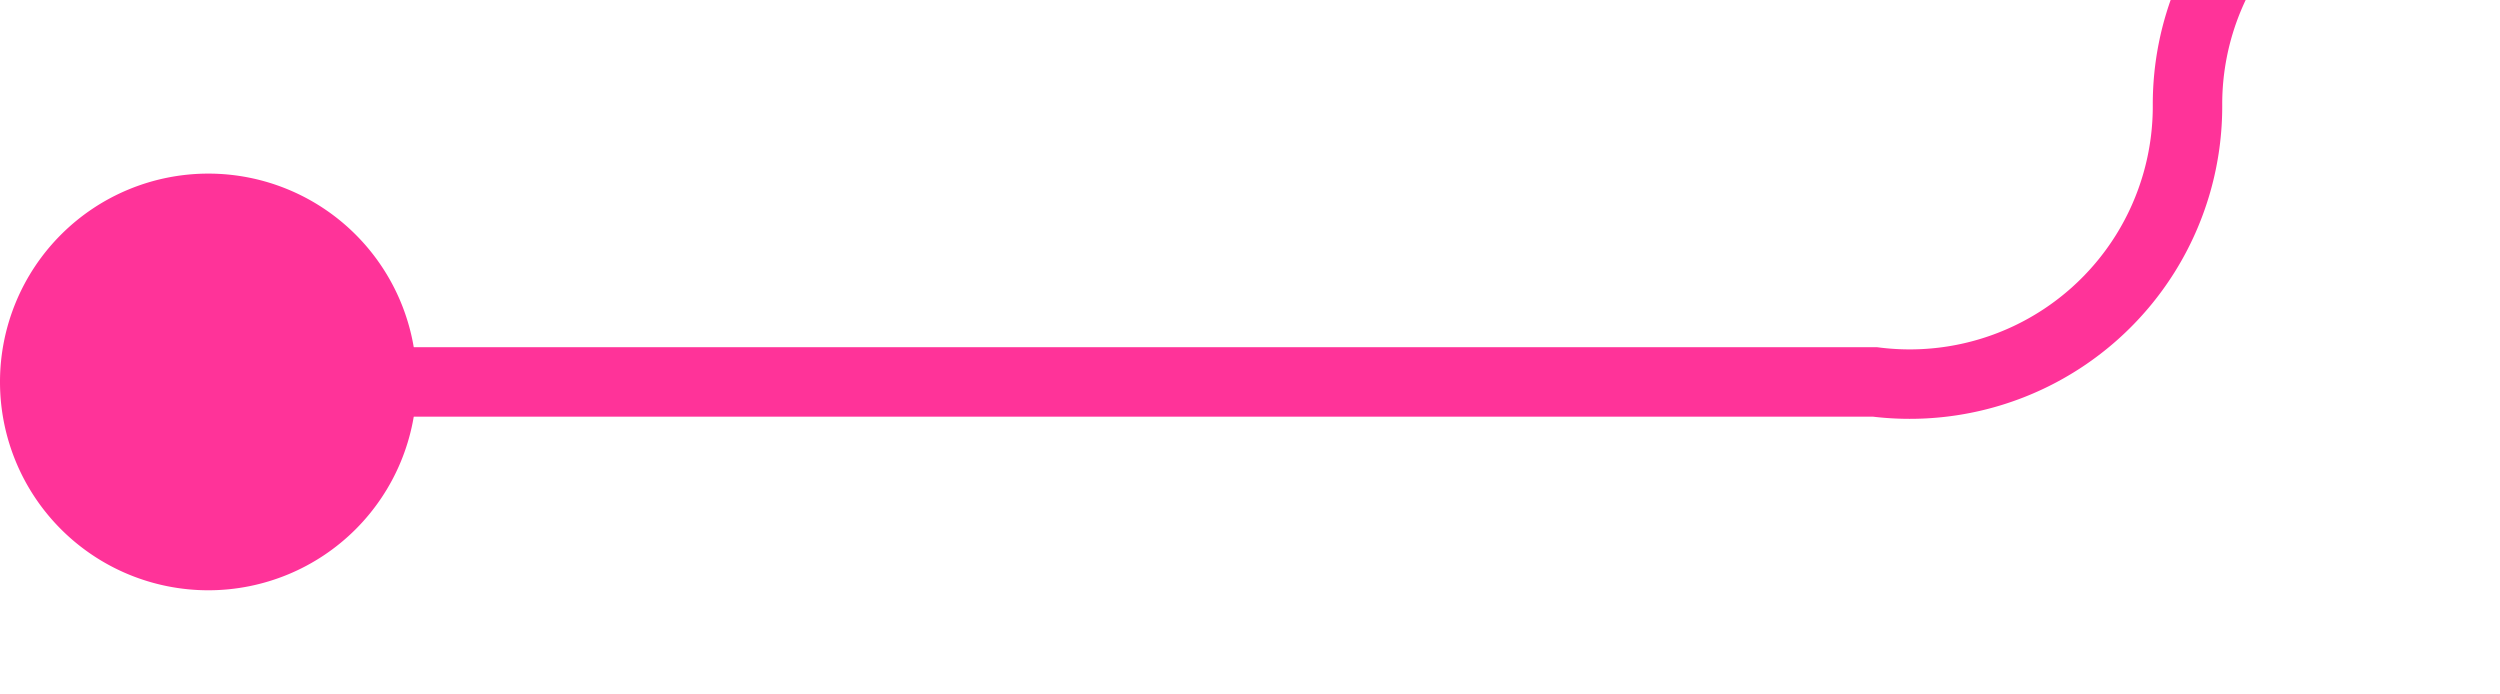 ﻿<?xml version="1.0" encoding="utf-8"?>
<svg version="1.1" xmlns:xlink="http://www.w3.org/1999/xlink" width="36px" height="10px" preserveAspectRatio="xMinYMid meet" viewBox="1719 2784  36 8" xmlns="http://www.w3.org/2000/svg">
  <path d="M 1720 2788.5  L 1746 2788.5  A 4 4 0 0 0 1750.5 2784.5 A 4 4 0 0 1 1754.5 2780.5 L 1787 2780.5  A 5 5 0 0 1 1792.5 2785.5 L 1792.5 2794  " stroke-width="1" stroke="#ff3399" fill="none" />
  <path d="M 1722 2785.5  A 3 3 0 0 0 1719 2788.5 A 3 3 0 0 0 1722 2791.5 A 3 3 0 0 0 1725 2788.5 A 3 3 0 0 0 1722 2785.5 Z " fill-rule="nonzero" fill="#ff3399" stroke="none" />
</svg>